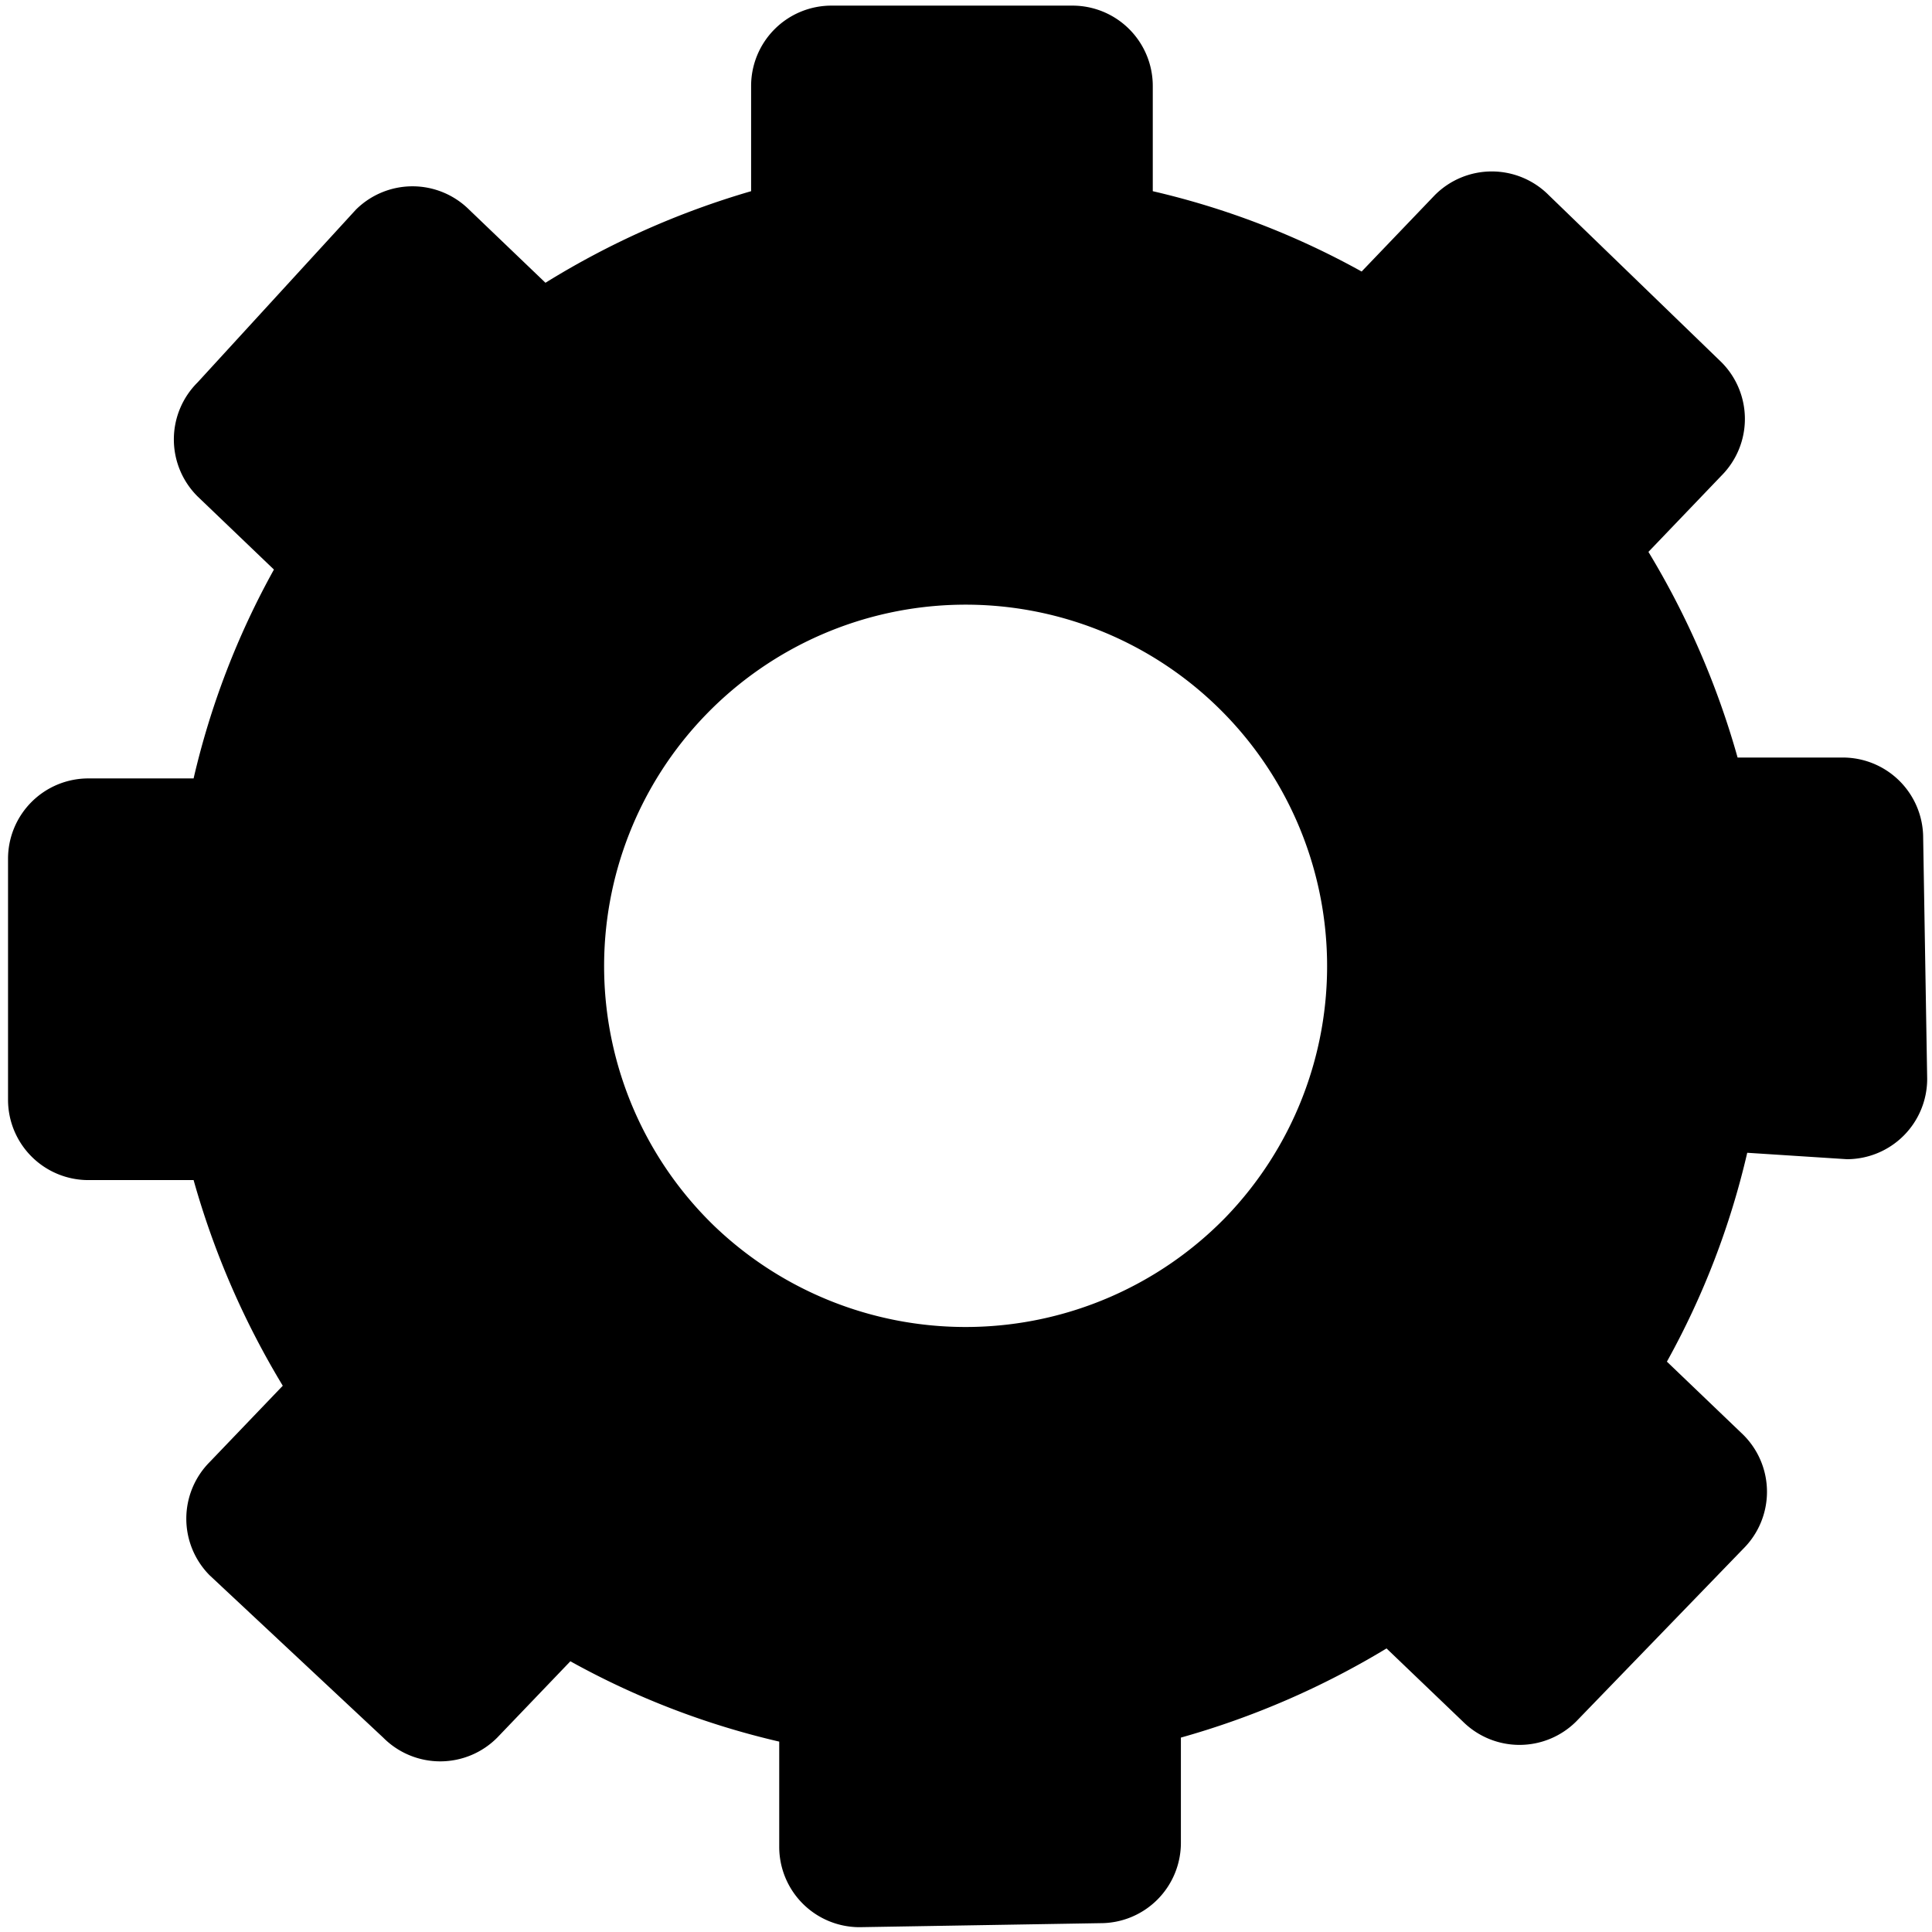 <svg xmlns="http://www.w3.org/2000/svg" width="24" height="24" viewBox="0 0 24.05 24.05"><path d="M21.73,14.33a10,10,0,0,1-1,2.6l.95.91a1,1,0,0,1,0,1.42l-2.08,2.15a1,1,0,0,1-1.41,0l-.95-.91a10.34,10.34,0,0,1-2.56,1.11l0,1.31a1,1,0,0,1-1,1l-3,.05a1,1,0,0,1-1-1l0-1.31a10,10,0,0,1-2.6-1l-.91.95a1,1,0,0,1-1.42,0L2.59,19.59a1,1,0,0,1,0-1.41l.91-.95a10.34,10.34,0,0,1-1.11-2.56l-1.31,0a1,1,0,0,1-1-1l0-3a1,1,0,0,1,1-1l1.31,0a10,10,0,0,1,1-2.6l-.95-.91a1,1,0,0,1,0-1.42L4.41,2.59a1,1,0,0,1,1.41,0l.95.91A10.34,10.34,0,0,1,9.33,2.36l0-1.31a1,1,0,0,1,1-1l3,0a1,1,0,0,1,1,1l0,1.31a10,10,0,0,1,2.6,1l.91-.95a1,1,0,0,1,1.42,0l2.15,2.08a1,1,0,0,1,0,1.41l-.91.95a10.34,10.34,0,0,1,1.11,2.56l1.31,0a1,1,0,0,1,1,1l.05,3a1,1,0,0,1-1,1Zm-6.49.8a4.5,4.5,0,1,0-6.37.11A4.52,4.52,0,0,0,15.24,15.13Z" transform="translate(0.02 0.02)"/></svg>